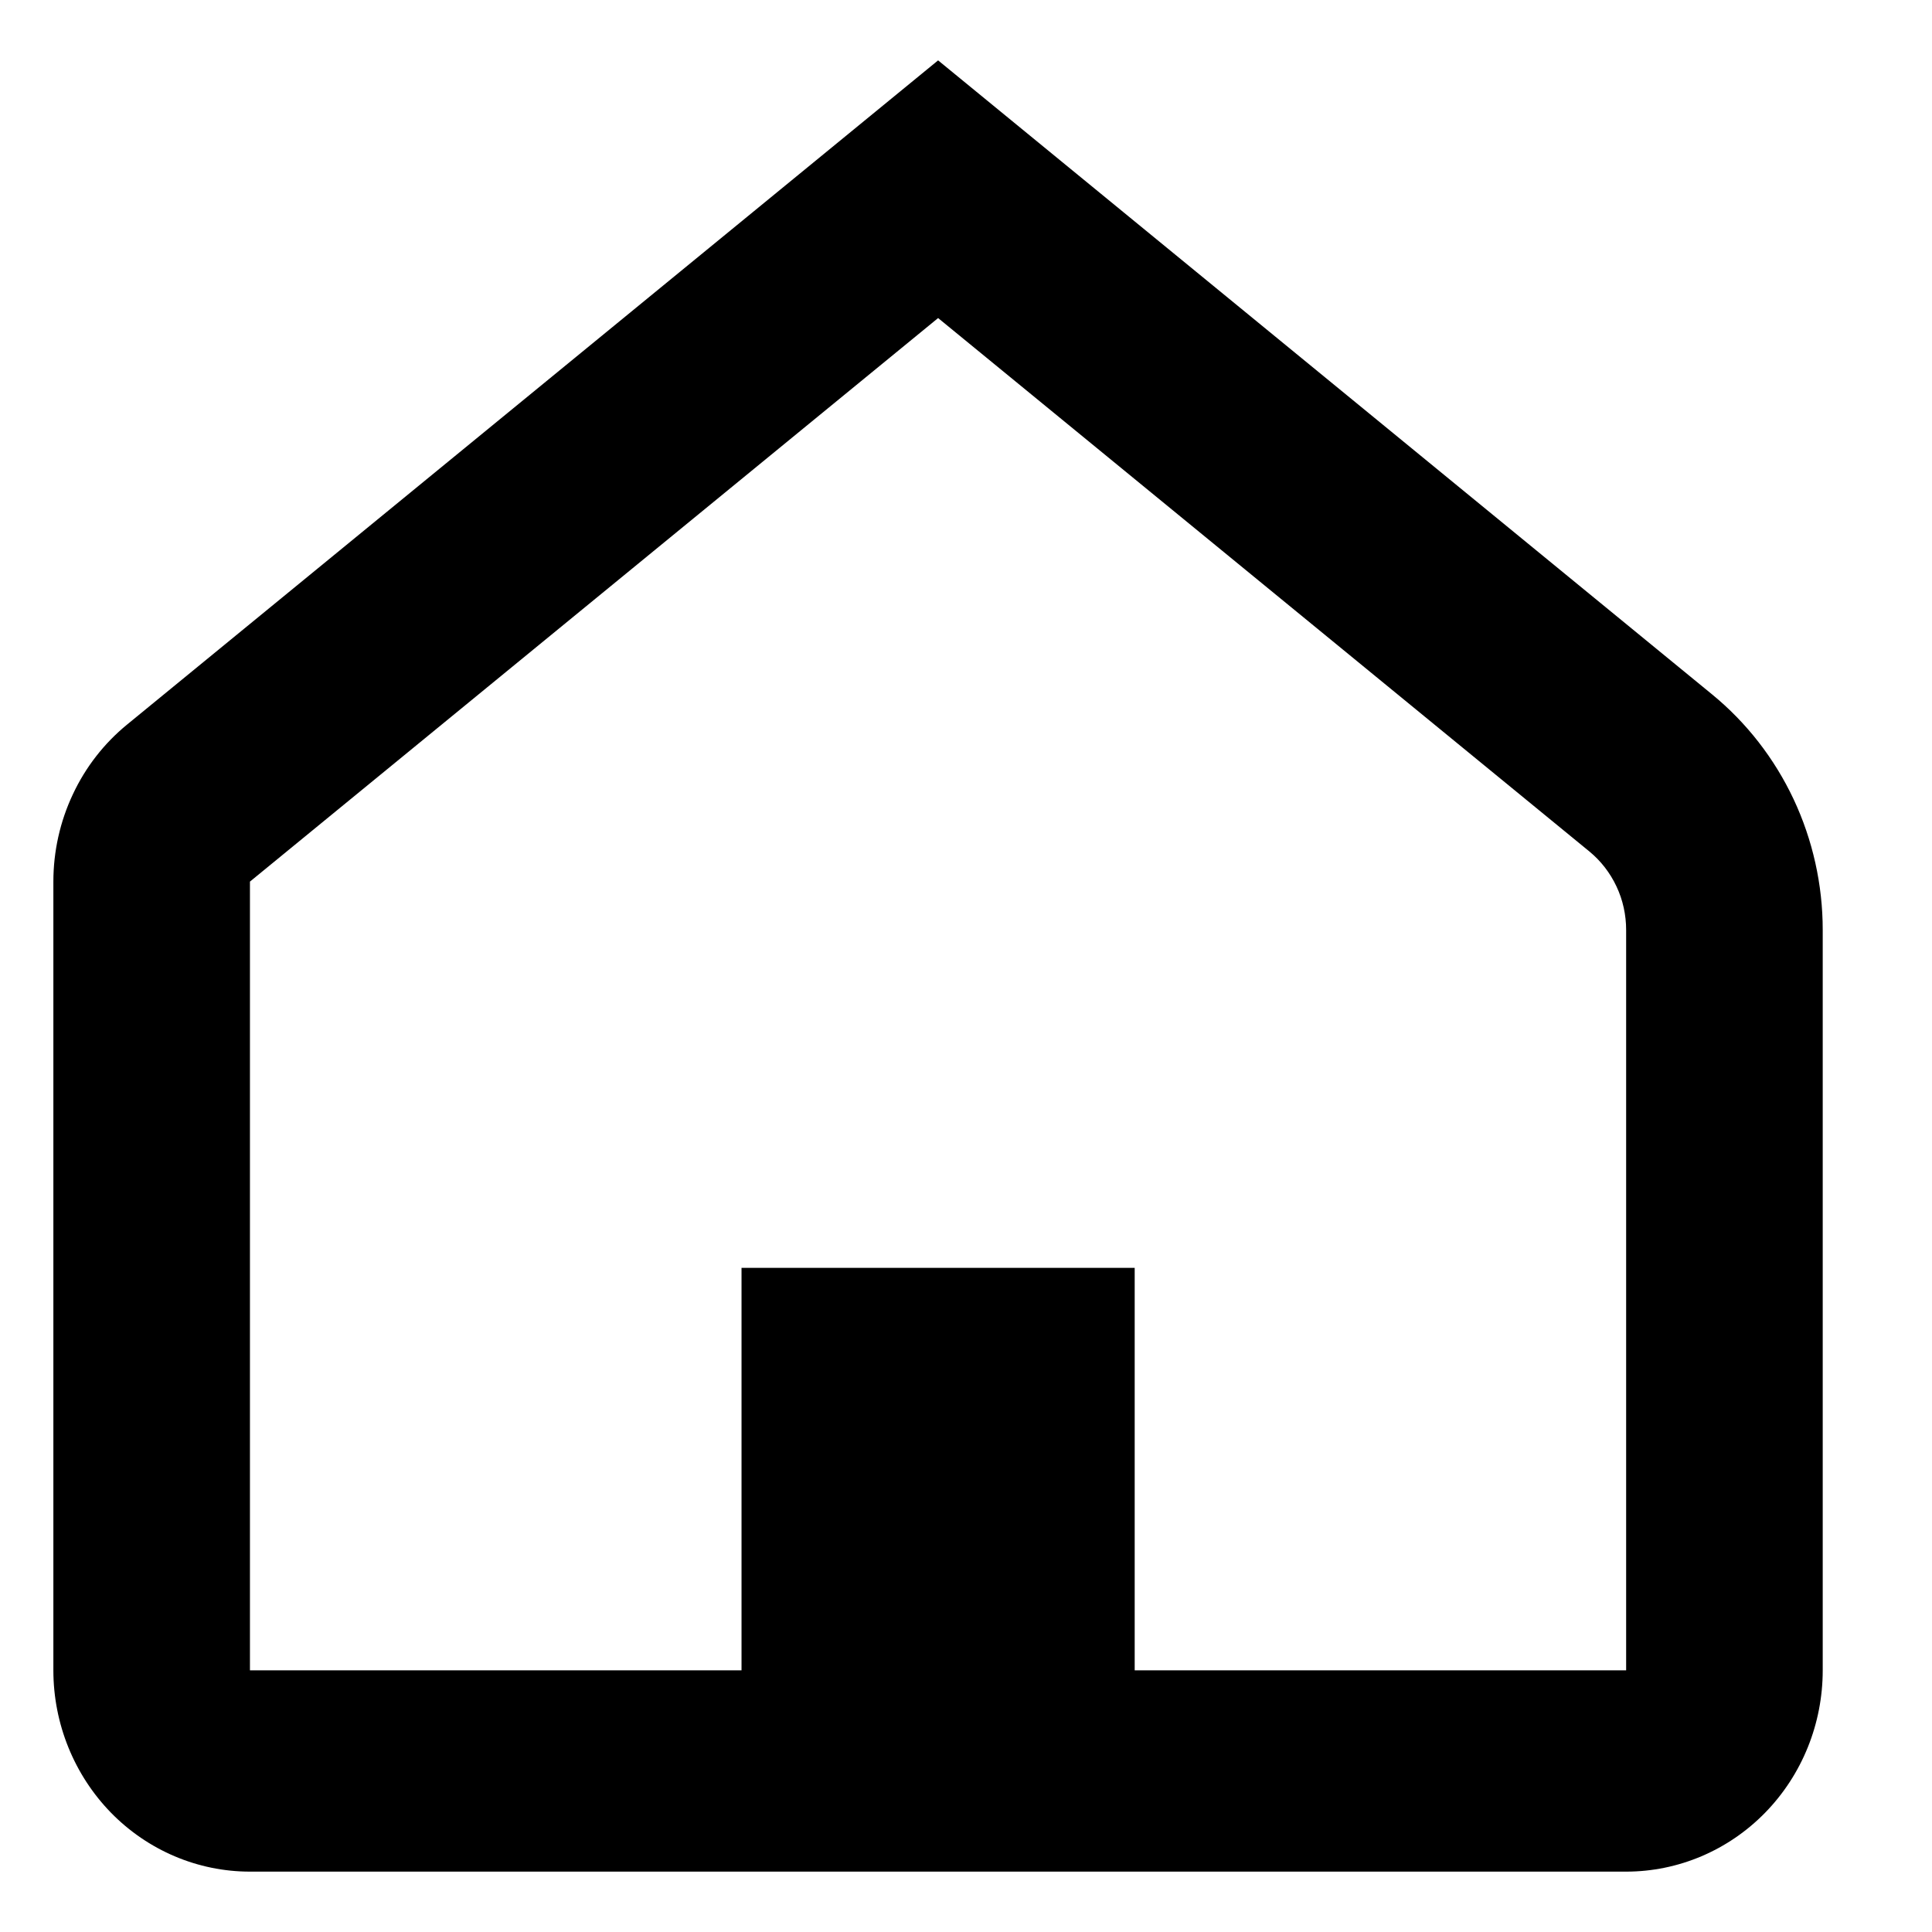 <svg width="16" height="16" viewBox="0 0 16 16" fill="none" xmlns="http://www.w3.org/2000/svg">
<path d="M7.769 2.634L2.07 7.301V13.833H6.141V10.5H9.397V13.833H13.467V7.702C13.467 7.577 13.44 7.453 13.387 7.341C13.334 7.228 13.257 7.129 13.162 7.051L7.769 2.634ZM7.769 0.5L14.178 5.75C14.464 5.984 14.695 6.281 14.854 6.619C15.012 6.956 15.095 7.326 15.095 7.701V13.833C15.095 14.275 14.924 14.699 14.618 15.012C14.313 15.324 13.899 15.5 13.467 15.5H2.07C1.638 15.5 1.224 15.324 0.919 15.012C0.614 14.699 0.442 14.275 0.442 13.833V7.301C0.442 7.051 0.497 6.804 0.603 6.579C0.708 6.354 0.862 6.156 1.053 6L7.769 0.5Z" fill="black"/>
</svg>
